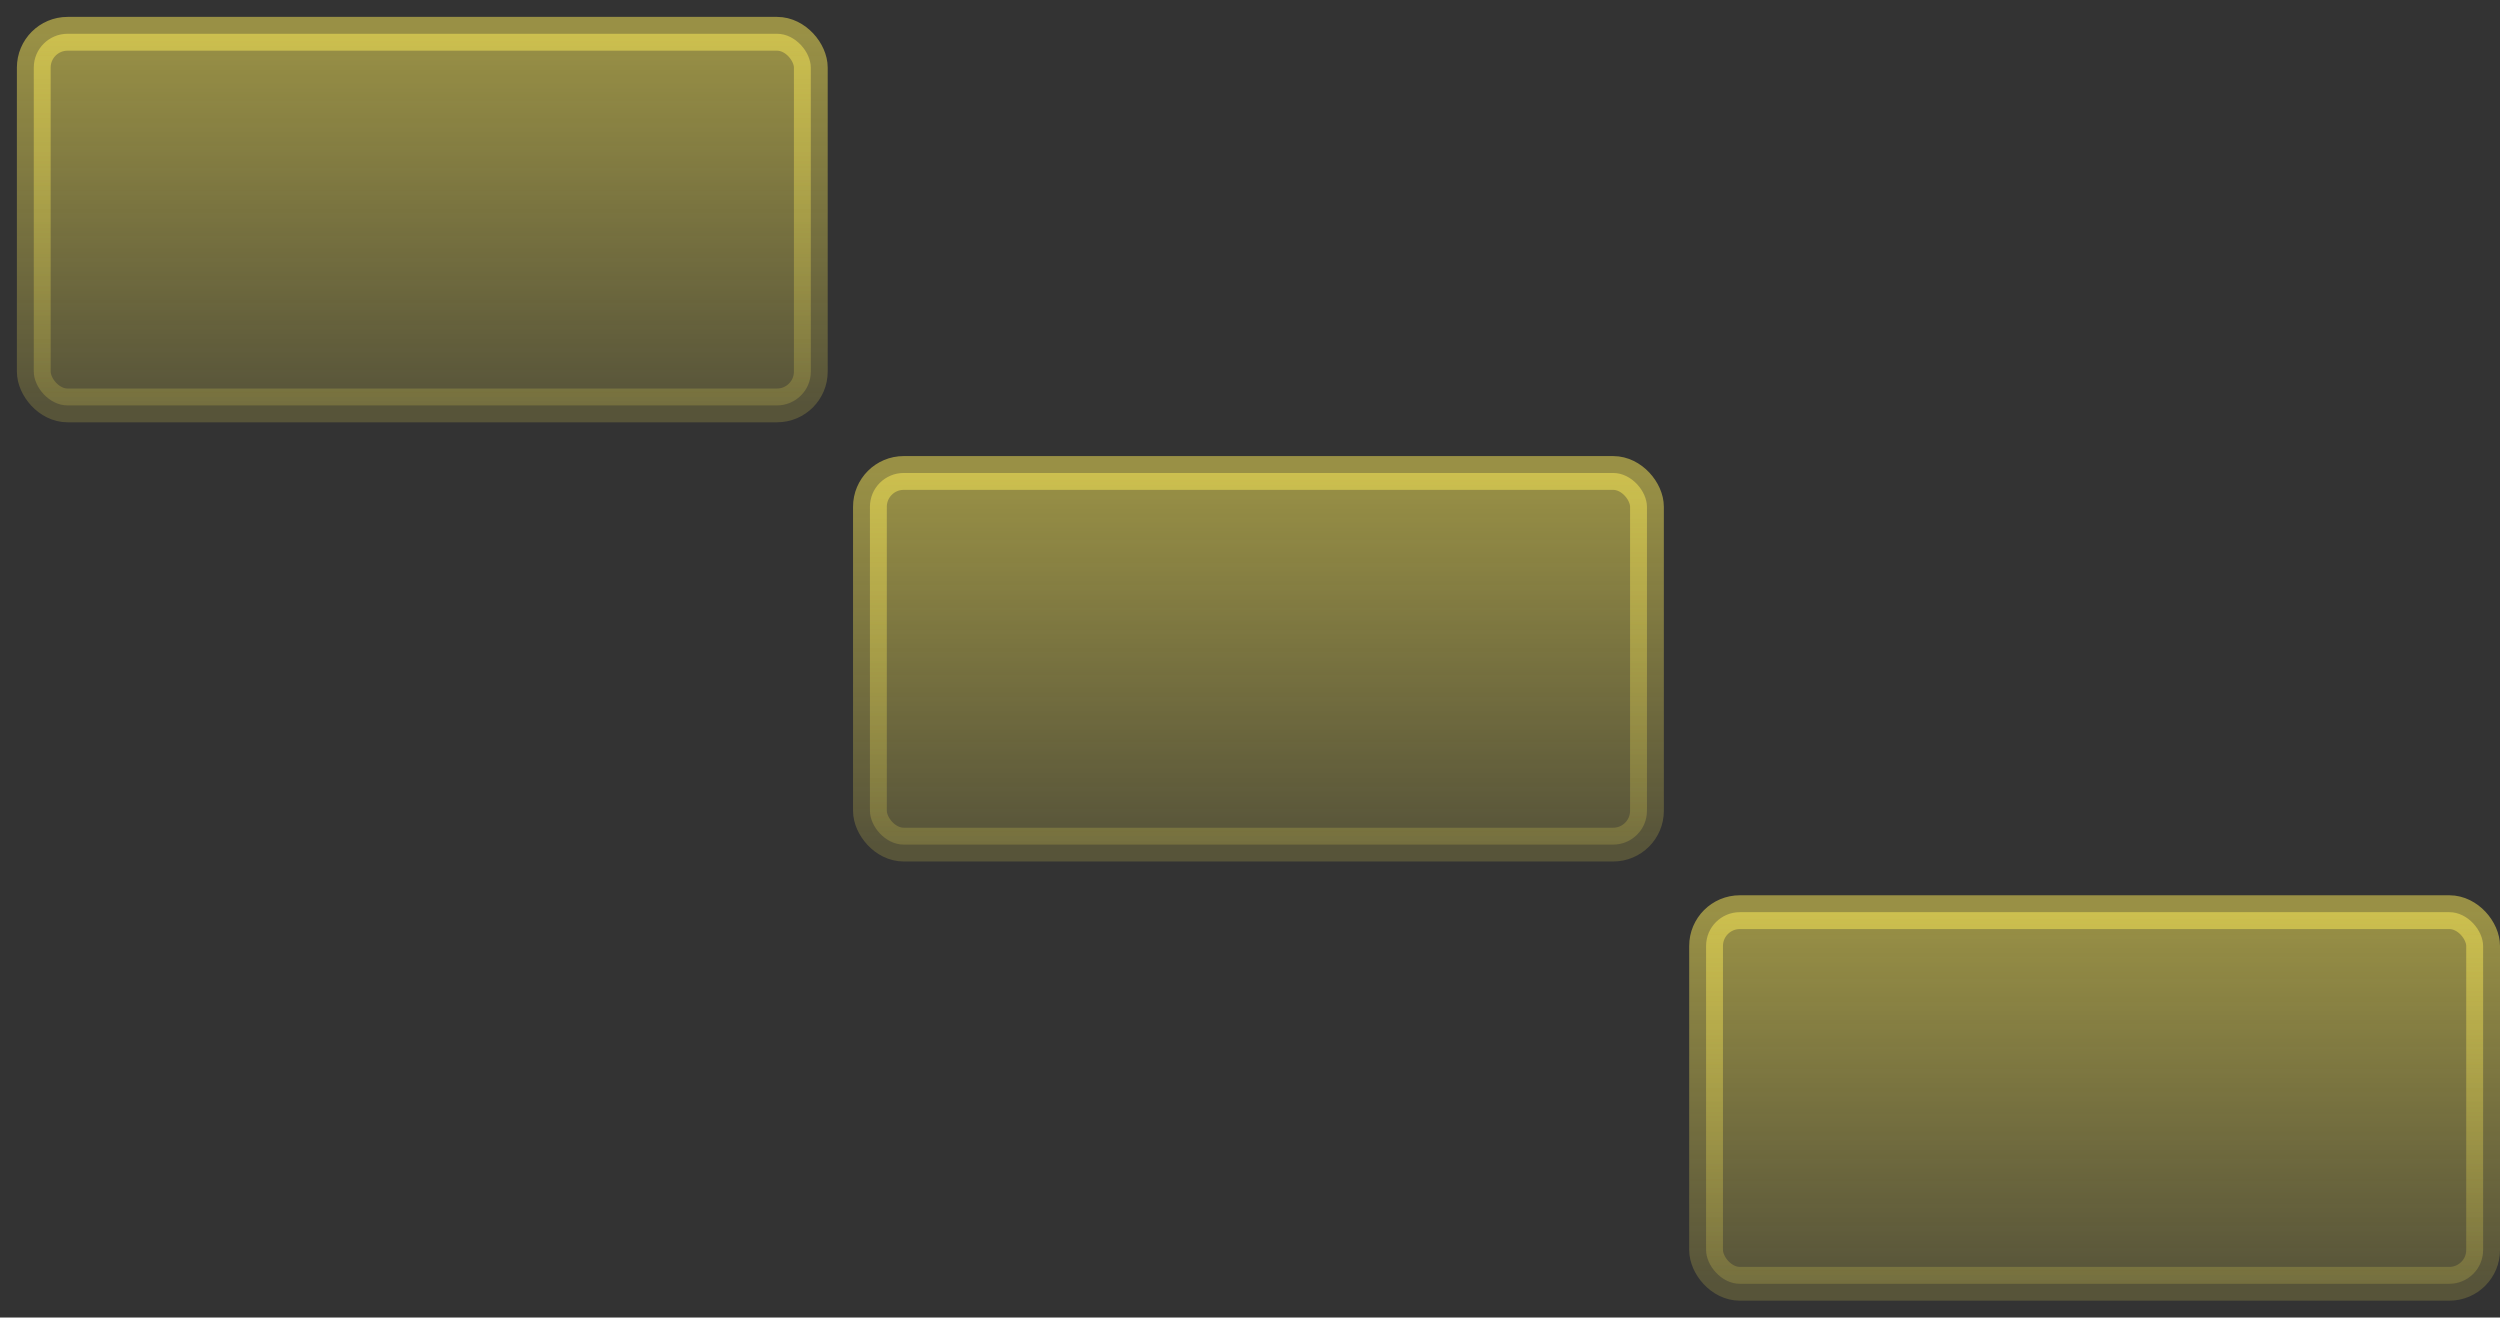 <svg width="74" height="39" fill="none" xmlns="http://www.w3.org/2000/svg"><rect width="100%" height="100%" fill="#333333" stroke="none"/><rect x="1" y="1" width="23" height="11" rx="1" fill="url(#a)" fill-opacity=".5"/><rect x="1" y="1" width="23" height="11" rx="1" stroke="url(#b)" stroke-opacity=".5"/><rect x="25.75" y="14" width="23" height="11" rx="1" fill="url(#c)" fill-opacity=".5"/><rect x="25.75" y="14" width="23" height="11" rx="1" stroke="url(#d)" stroke-opacity=".5"/><rect x="50.5" y="27" width="23" height="11" rx="1" fill="url(#e)" fill-opacity=".5"/><rect x="50.5" y="27" width="23" height="11" rx="1" stroke="url(#f)" stroke-opacity=".5"/><defs><linearGradient id="a" x1="12.5" y1="1" x2="12.5" y2="12" gradientUnits="userSpaceOnUse"><stop stop-color="#FFEE58"/><stop offset="1" stop-color="#FFEE58" stop-opacity=".35"/></linearGradient><linearGradient id="b" x1="12.5" y1="1" x2="12.5" y2="12" gradientUnits="userSpaceOnUse"><stop stop-color="#FFEE58"/><stop offset="1" stop-color="#FFEE58" stop-opacity=".35"/></linearGradient><linearGradient id="c" x1="37.25" y1="14" x2="37.25" y2="25" gradientUnits="userSpaceOnUse"><stop stop-color="#FFEE58"/><stop offset="1" stop-color="#FFEE58" stop-opacity=".35"/></linearGradient><linearGradient id="d" x1="37.25" y1="14" x2="37.25" y2="25" gradientUnits="userSpaceOnUse"><stop stop-color="#FFEE58"/><stop offset="1" stop-color="#FFEE58" stop-opacity=".35"/></linearGradient><linearGradient id="e" x1="62" y1="27" x2="62" y2="38" gradientUnits="userSpaceOnUse"><stop stop-color="#FFEE58"/><stop offset="1" stop-color="#FFEE58" stop-opacity=".35"/></linearGradient><linearGradient id="f" x1="62" y1="27" x2="62" y2="38" gradientUnits="userSpaceOnUse"><stop stop-color="#FFEE58"/><stop offset="1" stop-color="#FFEE58" stop-opacity=".35"/></linearGradient></defs></svg>